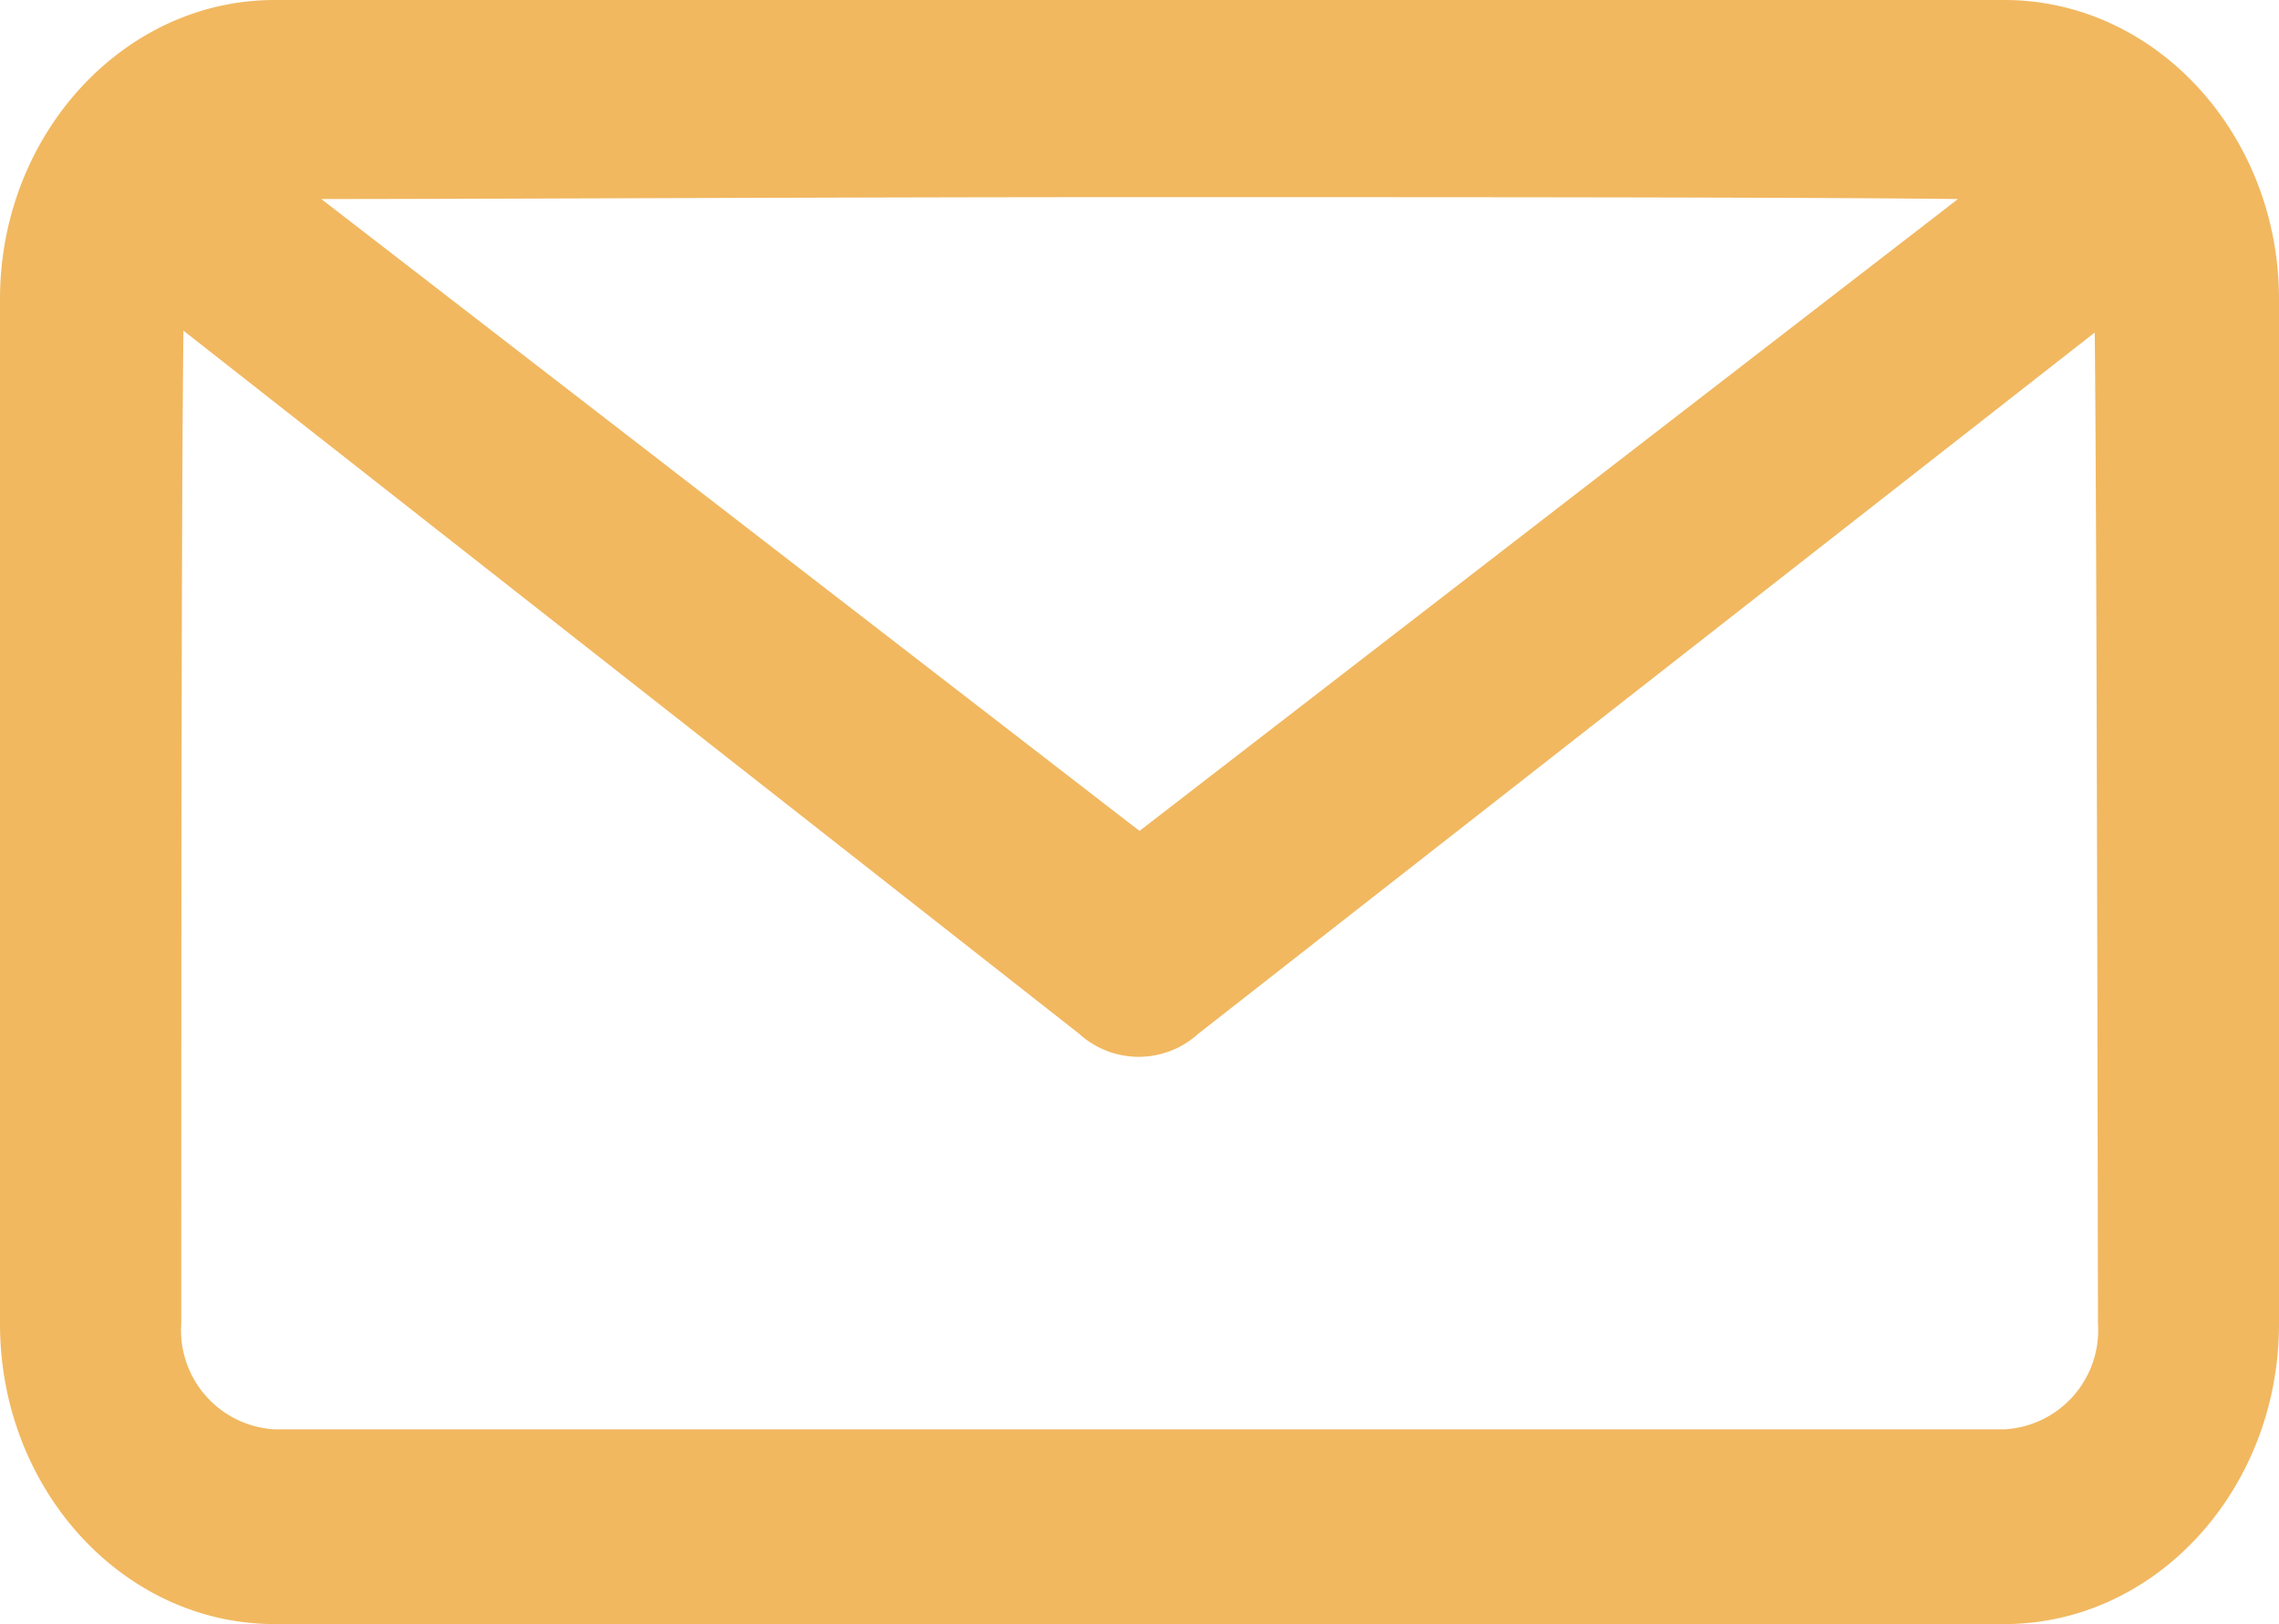 <svg xmlns="http://www.w3.org/2000/svg" viewBox="0 0 84.48 60.22"><title>ICONS_nieuwwwwww</title><path d="M74.3,0H10.18C4.57,0,0,5,0,11.09v38c0,6.14,4.57,11.13,10.18,11.13H74.3c5.62,0,10.18-5,10.18-11.13v-38C84.48,5,79.92,0,74.3,0Zm3.47,49.09A3.68,3.68,0,0,1,74.3,53H10.19a3.68,3.68,0,0,1-3.47-3.94c0-11,0-30.38.08-36.8L40,38.33a3.28,3.28,0,0,0,4.42,0l33.23-26C77.72,18.71,77.75,38.09,77.77,49.09ZM11.91,7.38c5.87,0,19.27-.07,30.33-.07s24.49,0,30.34.07L42.24,30.81Z" fill="#f1b860"/></svg>